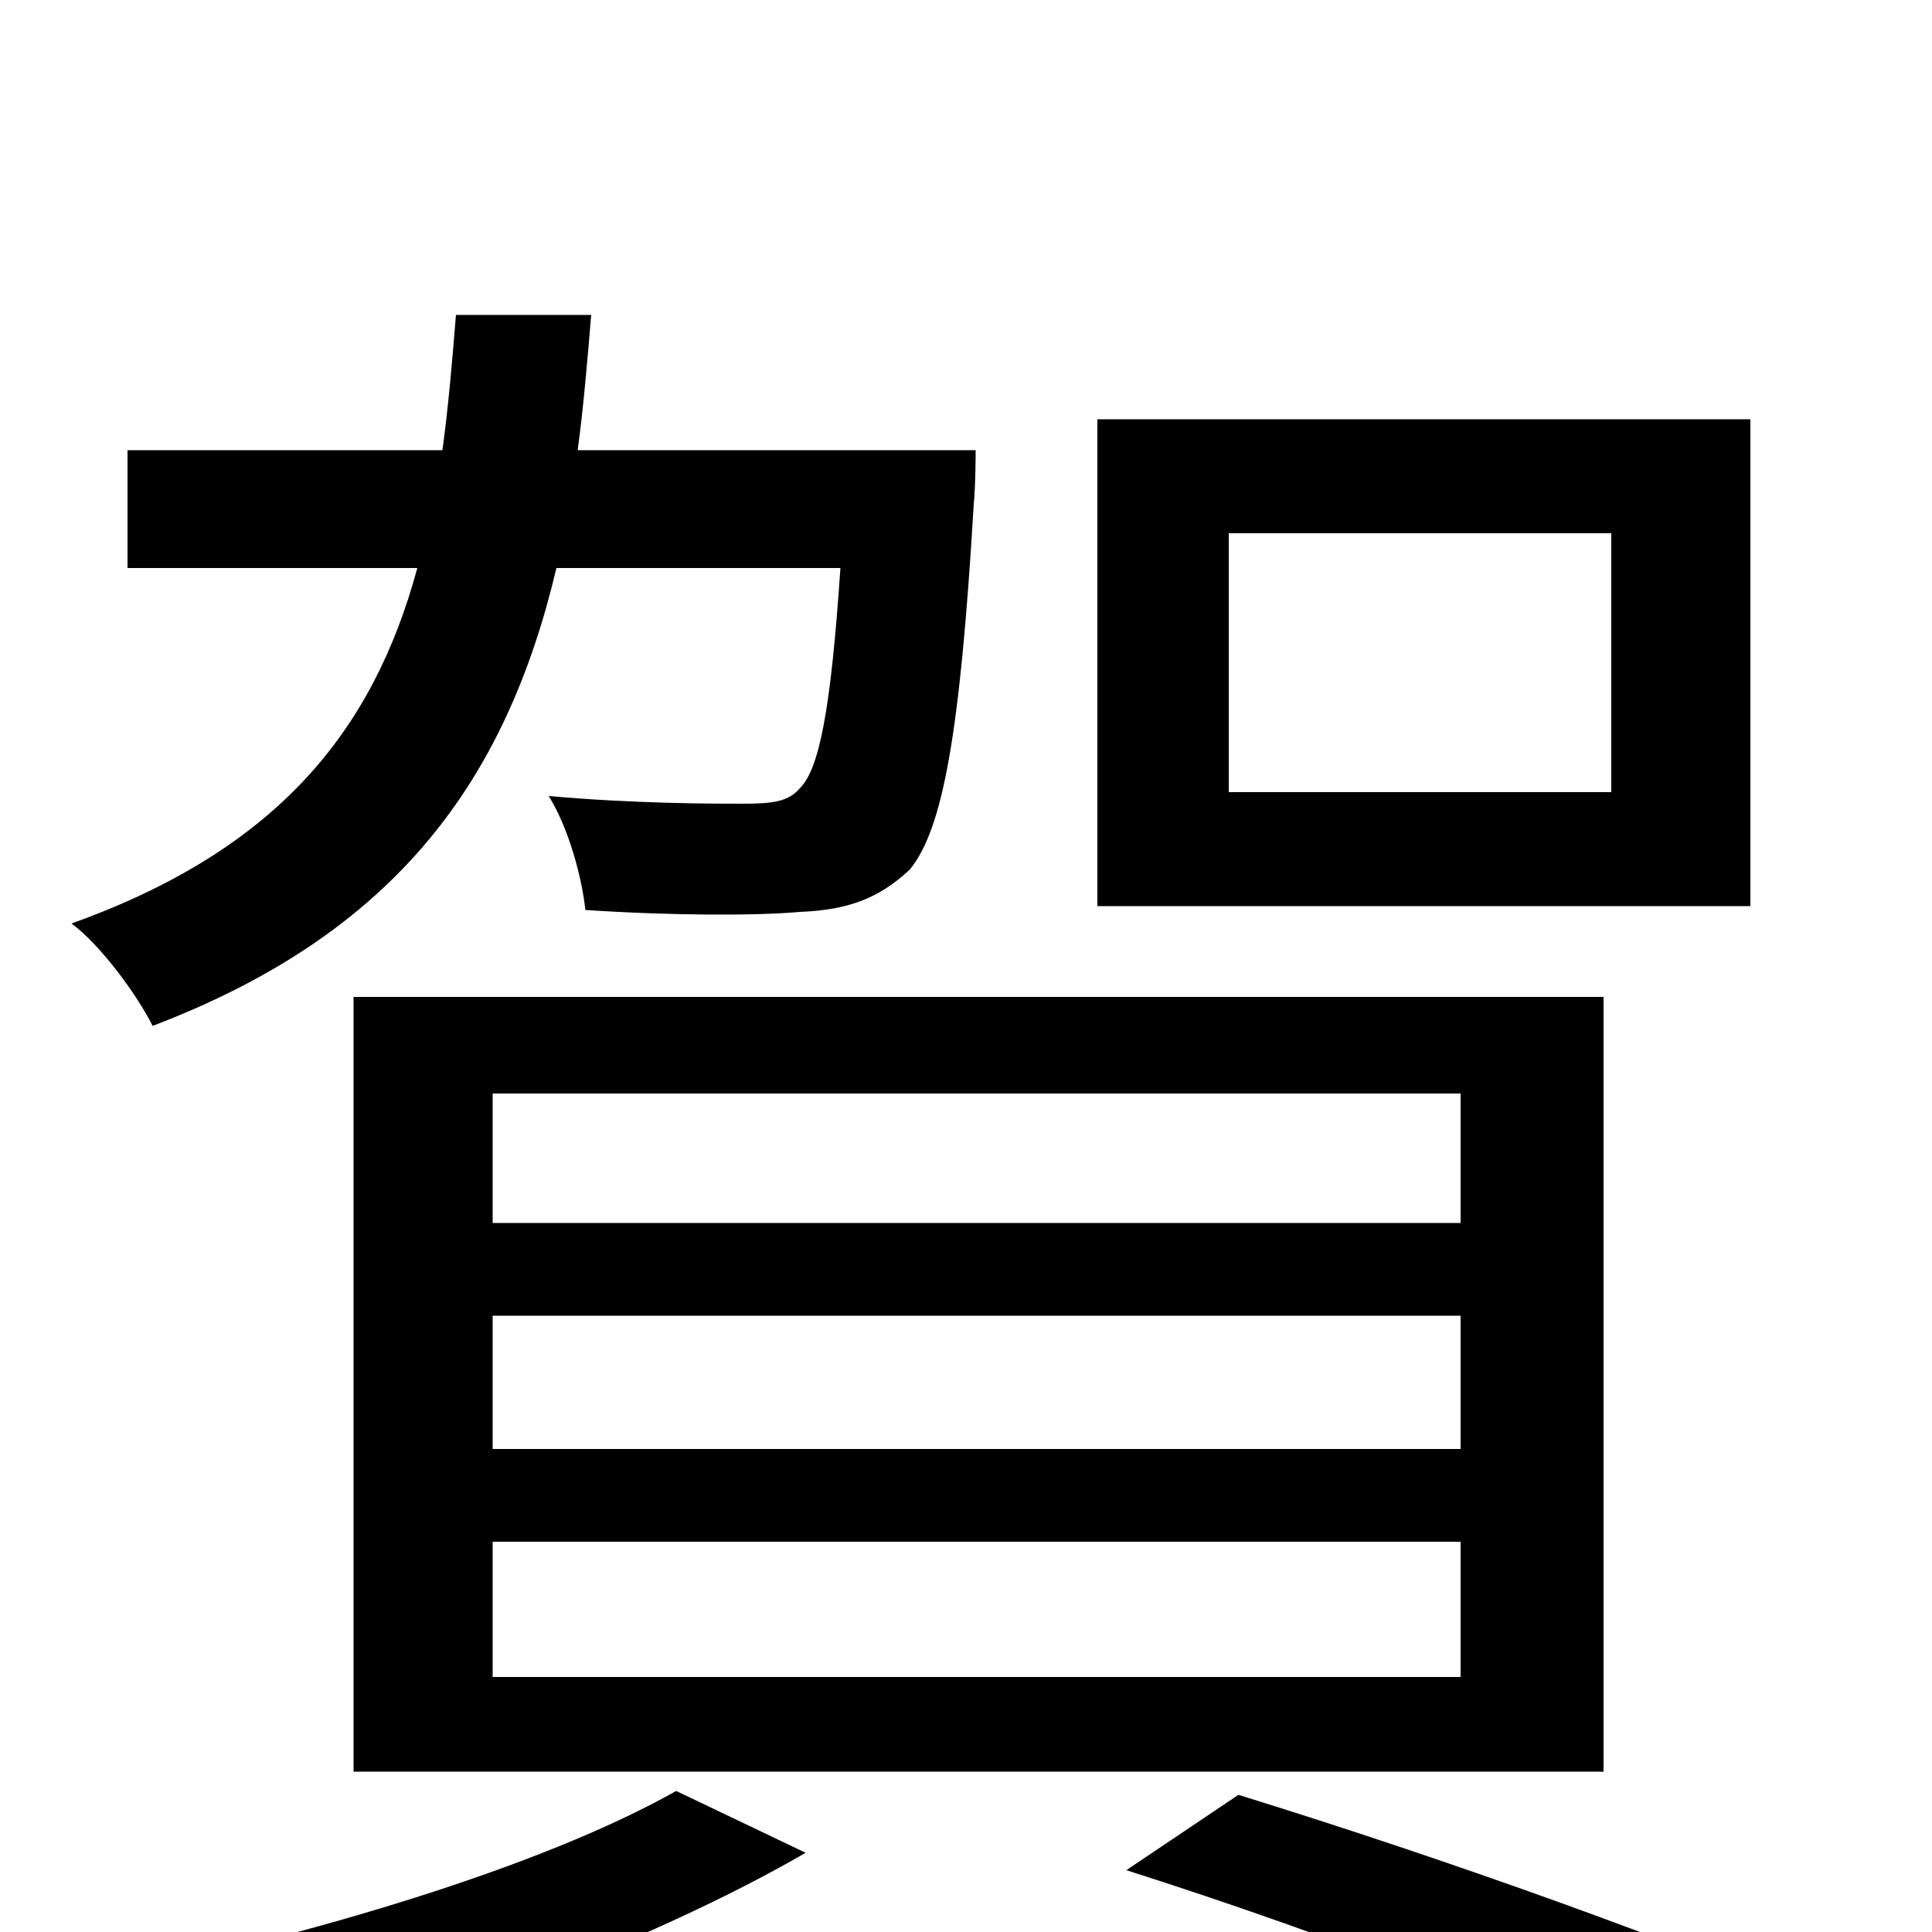 <svg xmlns="http://www.w3.org/2000/svg" viewBox="0 -1000 1000 1000">
	<path fill="#000000" d="M834 -590H636V-724H834ZM906 -783H568V-531H906ZM255 -202H756V-132H255ZM255 -319H756V-250H255ZM255 -434H756V-367H255ZM183 -83H830V-484H183ZM435 -706C430 -632 424 -602 414 -592C408 -585 400 -584 384 -584C370 -584 328 -584 284 -588C294 -572 301 -547 303 -529C348 -526 392 -526 414 -528C439 -529 455 -535 471 -550C488 -571 497 -620 504 -739C505 -749 505 -767 505 -767H299C302 -789 304 -813 306 -837H236C234 -812 232 -789 229 -767H66V-706H216C193 -621 143 -560 37 -522C52 -511 71 -485 79 -469C205 -517 262 -596 288 -706ZM350 -73C279 -33 159 2 57 23C74 36 99 65 112 79C211 52 336 6 417 -41ZM583 -32C693 3 802 46 867 77L944 38C870 6 751 -37 641 -71Z"/>
</svg>